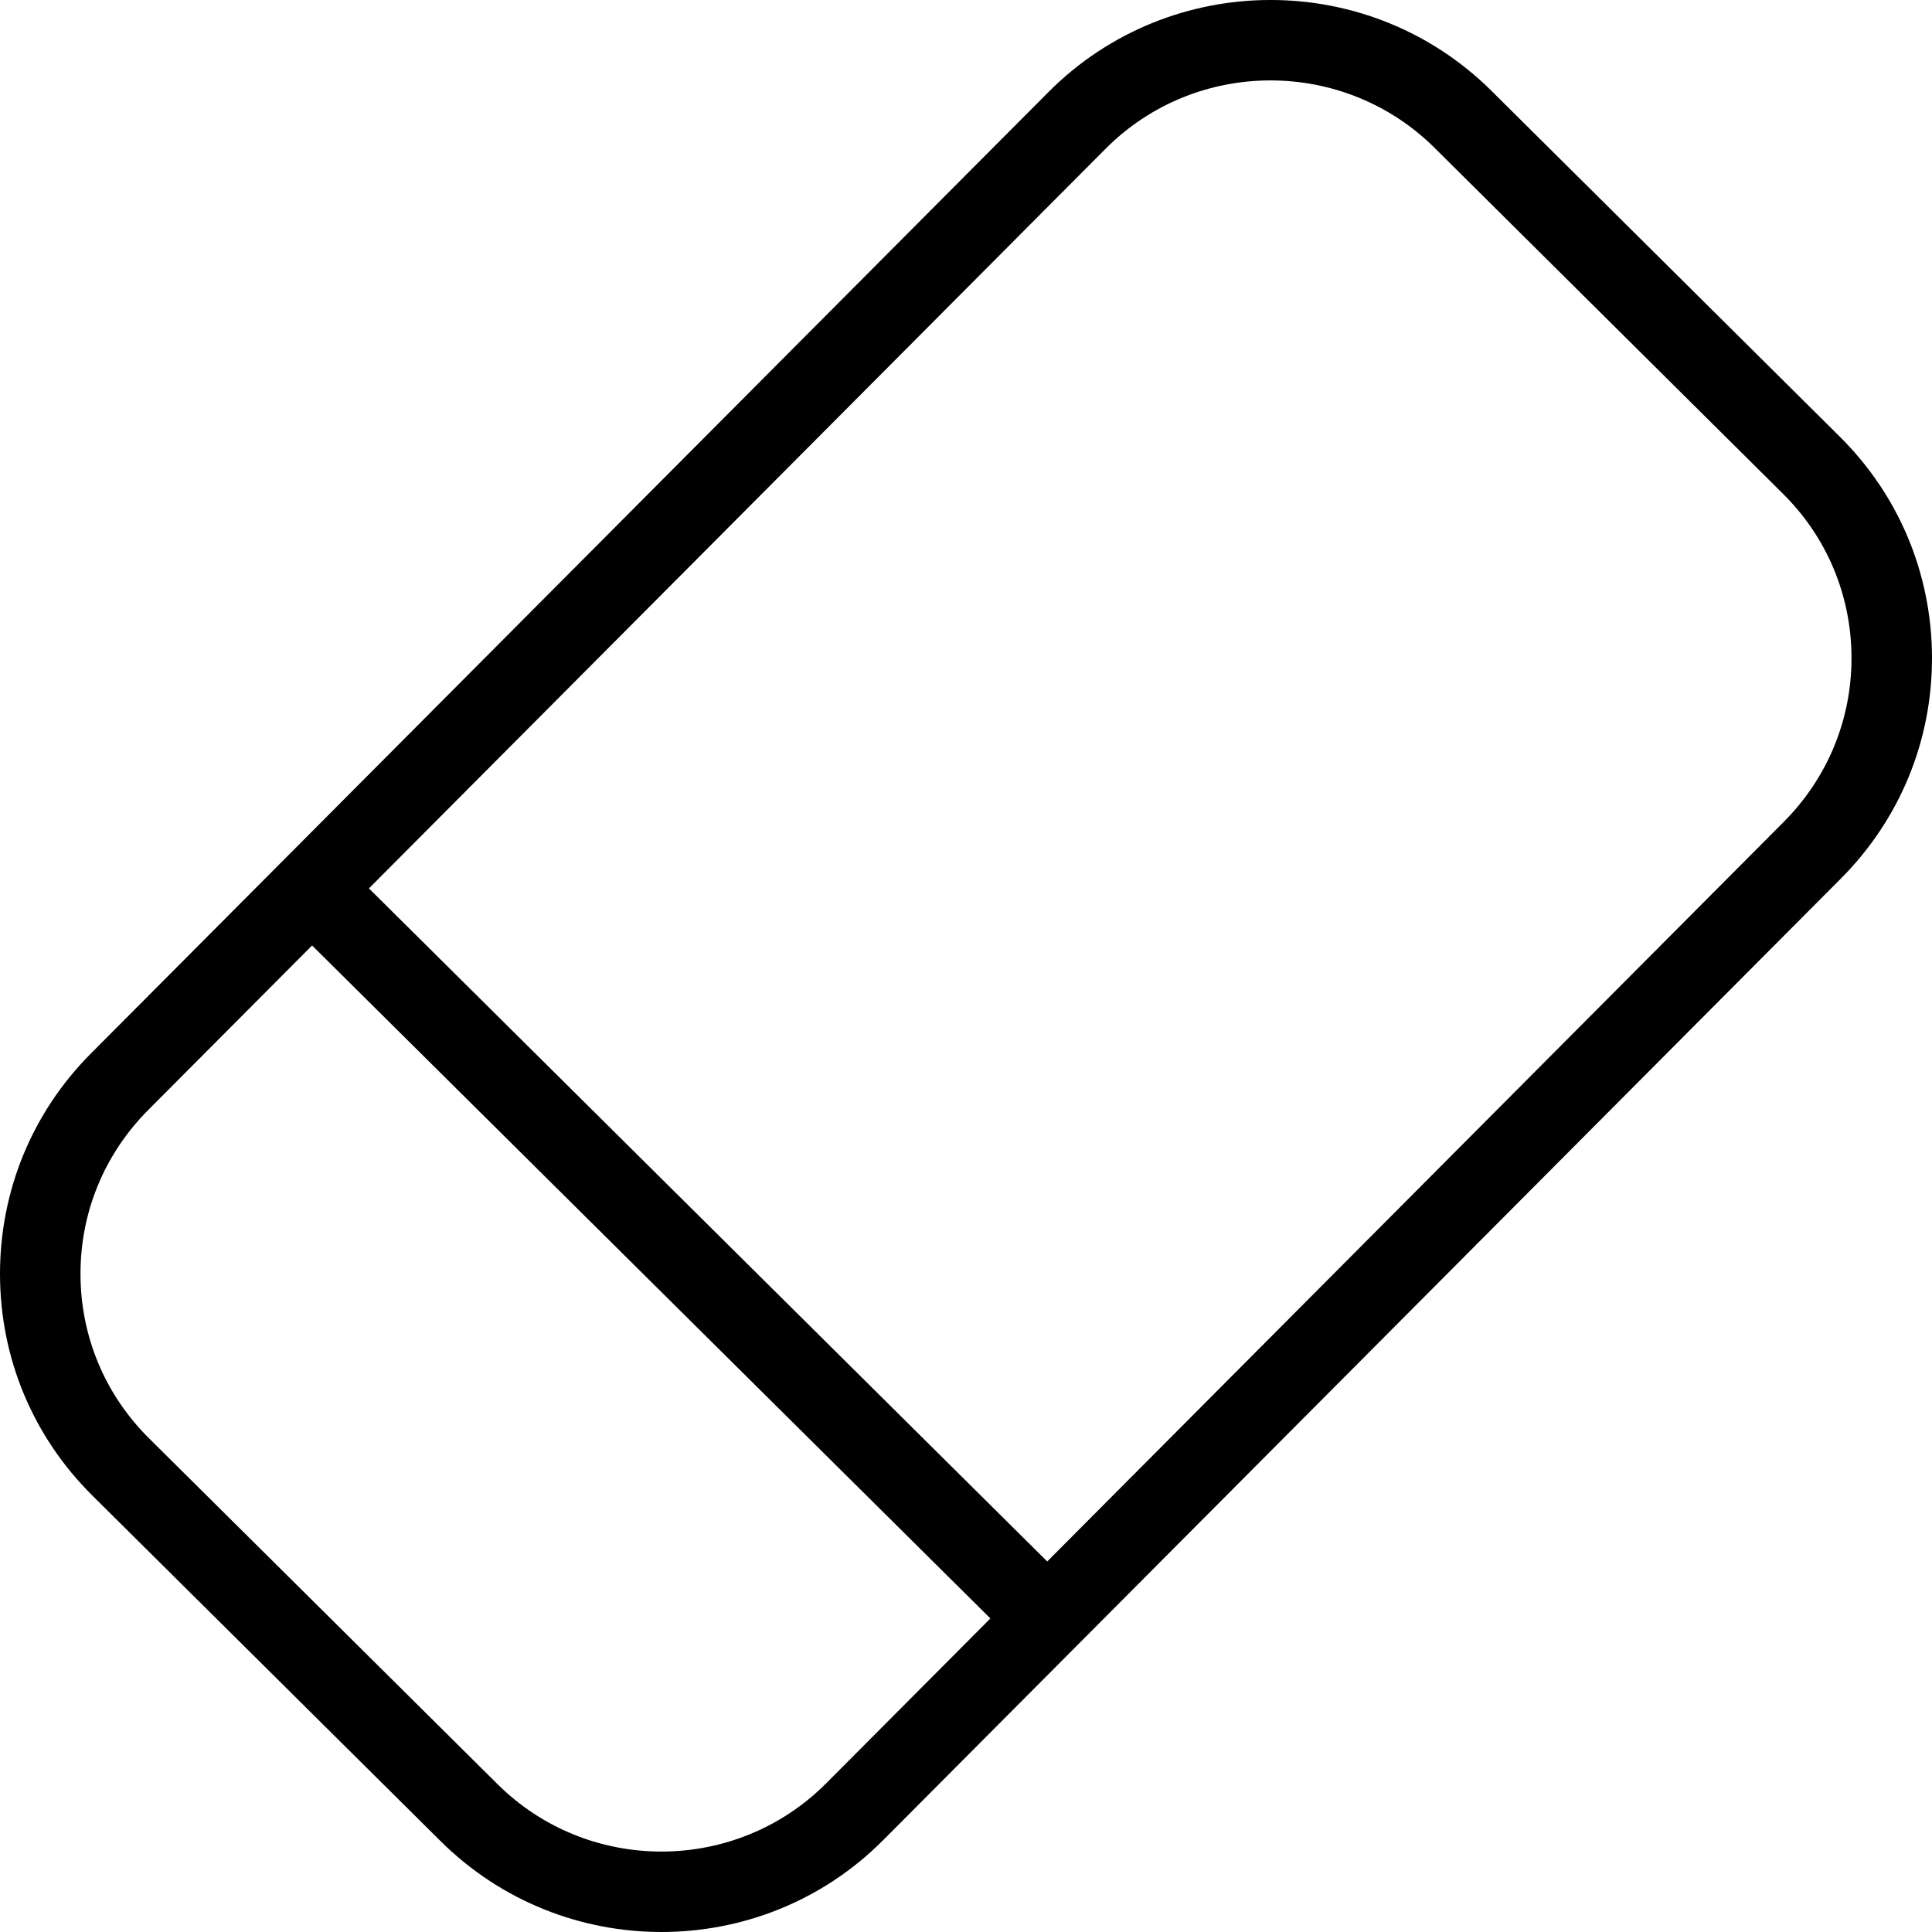 <svg width="24" height="24" viewBox="0 0 24 24" xmlns="http://www.w3.org/2000/svg"><title>content/eraser_24</title><path d="M22.159 10.209l-9.15 9.188-8.426-8.361 9.15-9.187c.564-.567 1.307-.85 2.05-.85.737 0 1.475.279 2.037.837l4.327 4.296c.548.542.85 1.264.853 2.035.002.771-.297 1.495-.841 2.042zm-11.894 11.942c-1.123 1.129-2.957 1.133-4.085.012l-4.328-4.295c-.547-.542-.85-1.265-.852-2.035-.003-.771.296-1.496.84-2.043l2.037-2.045 8.426 8.36-2.038 2.046zm12.587-16.729l-4.327-4.296c-1.521-1.508-3.989-1.501-5.501.018l-11.893 11.941c-.733.735-1.134 1.713-1.131 2.751.003 1.038.411 2.012 1.147 2.742l4.327 4.294c.758.752 1.75 1.128 2.743 1.128 1 0 1.999-.381 2.757-1.144l11.894-11.942c.732-.735 1.135-1.712 1.132-2.75-.004-1.038-.411-2.012-1.148-2.742z" fill-rule="evenodd"/></svg>